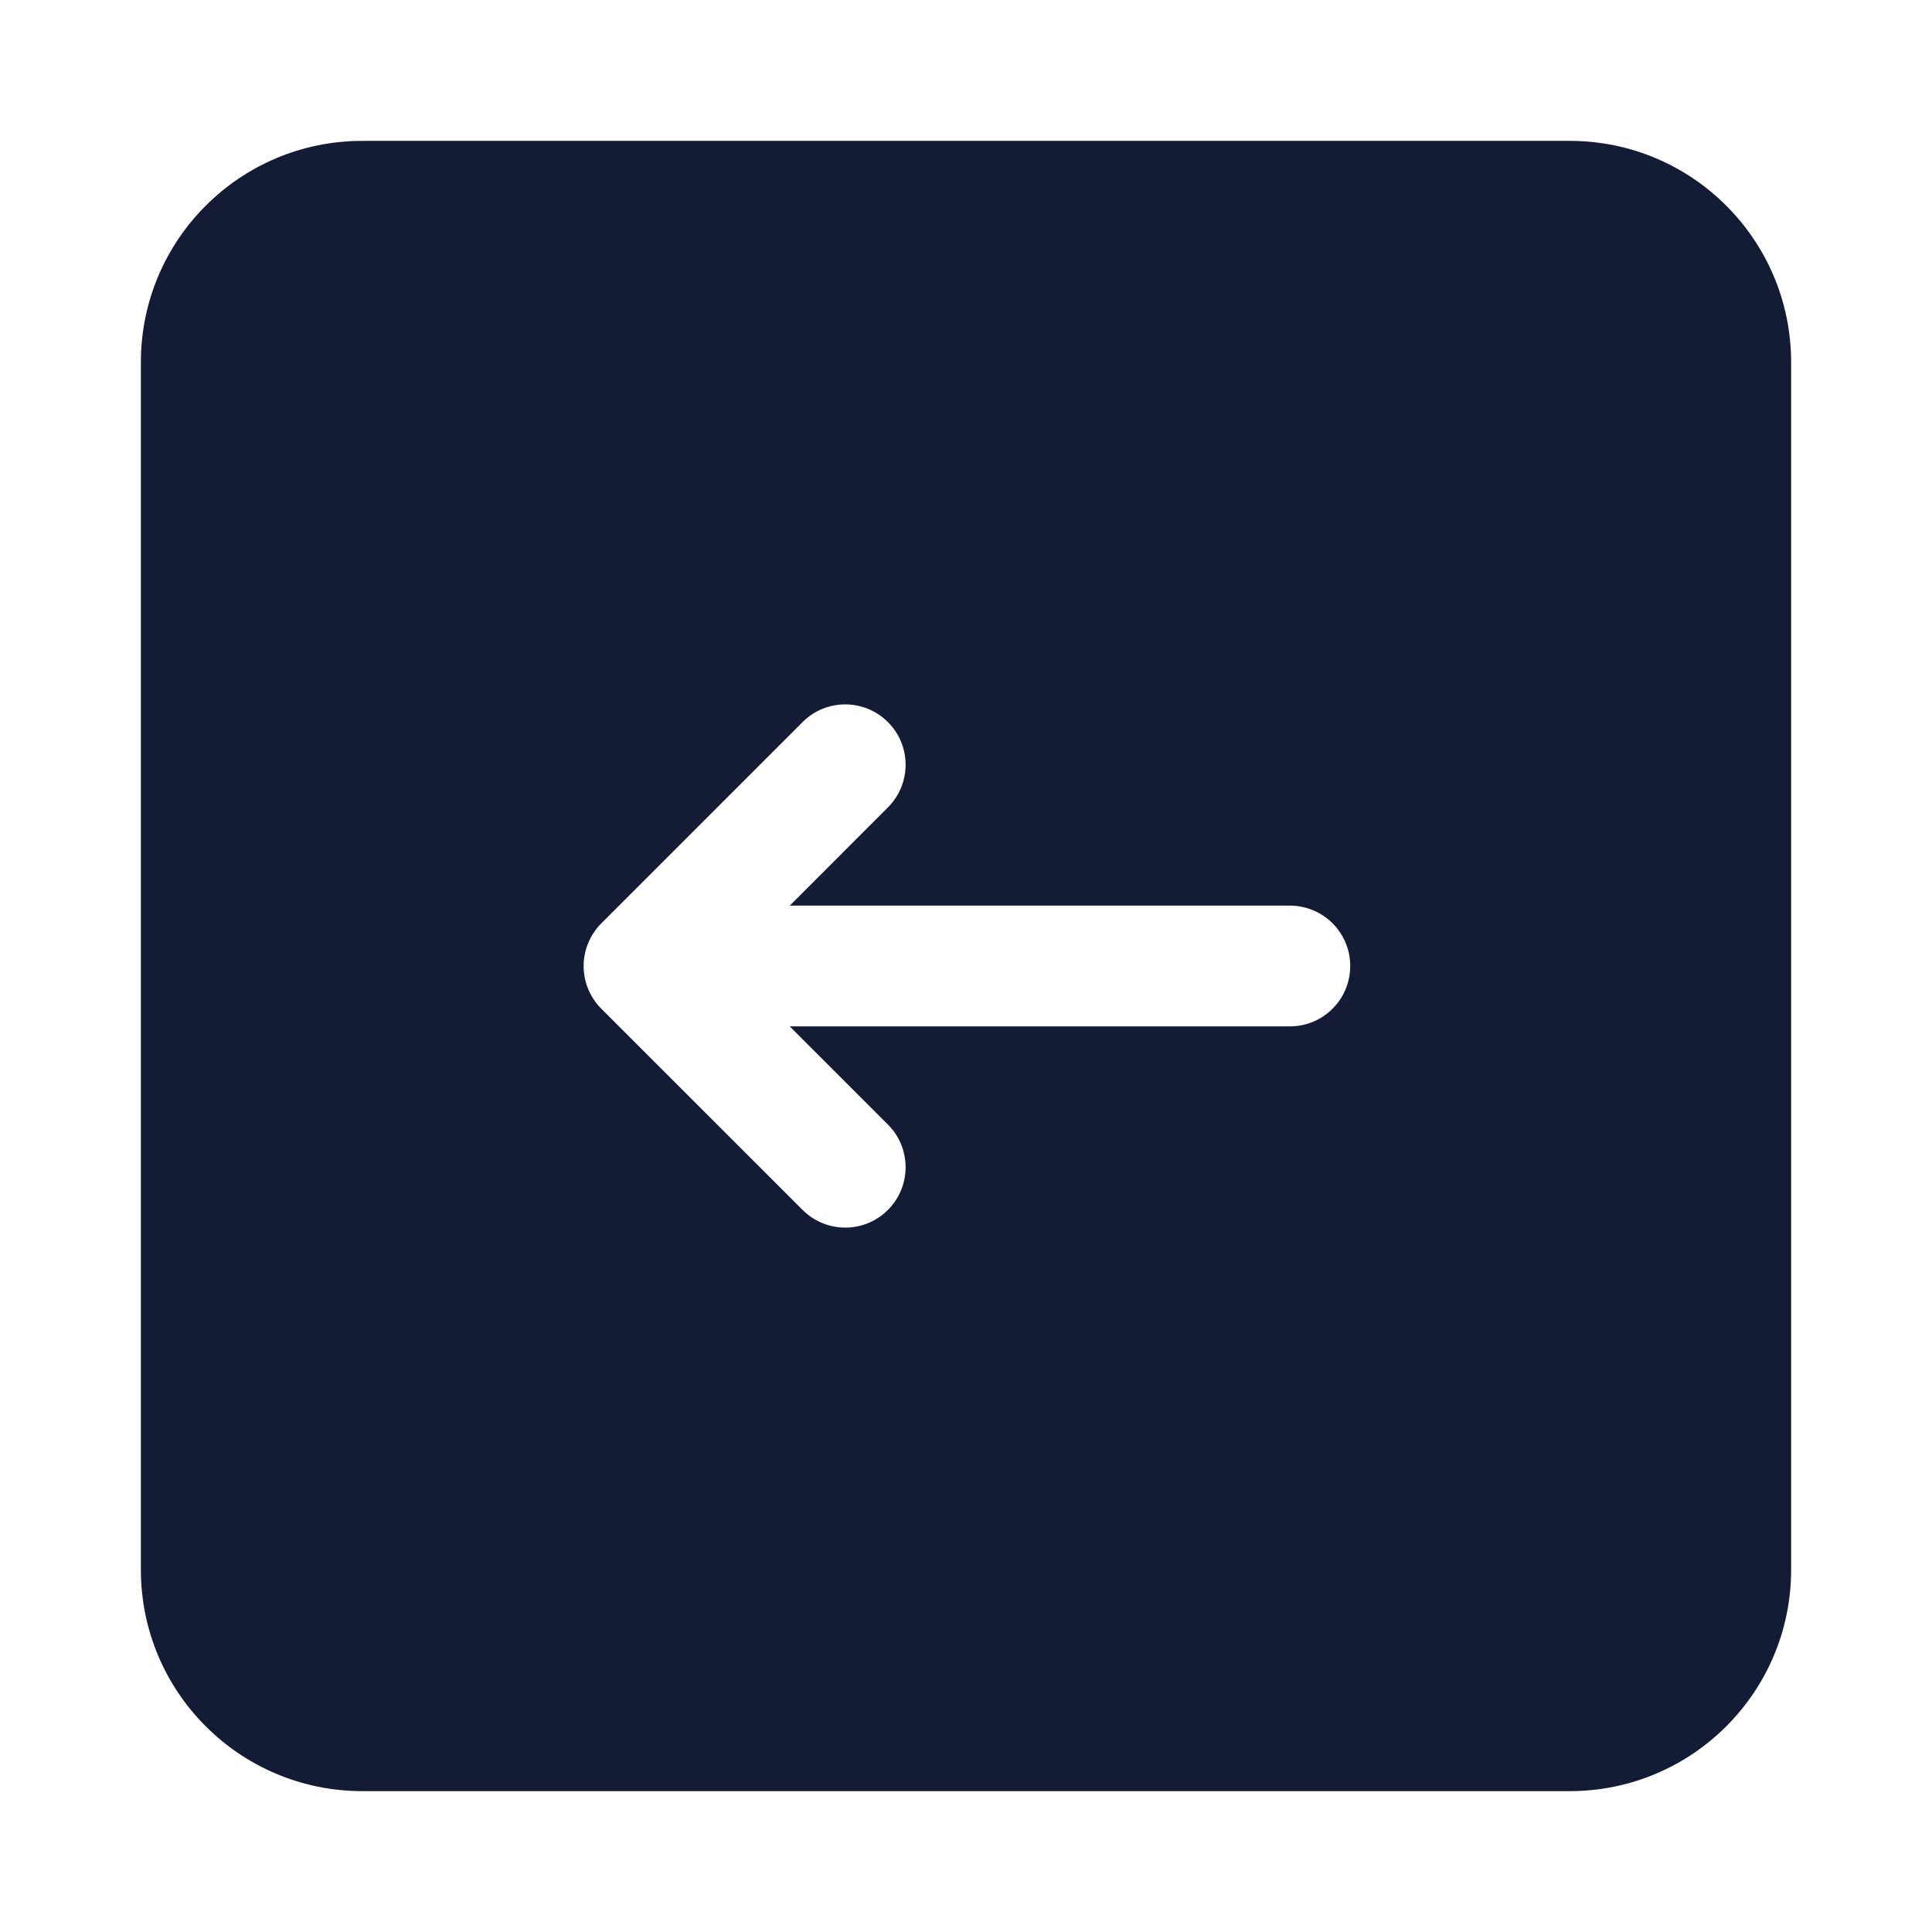 <svg width="24" height="24" viewBox="0 0 24 24" fill="none" xmlns="http://www.w3.org/2000/svg">
<path fill-rule="evenodd" clip-rule="evenodd" d="M4.5 1.75C2.981 1.75 1.75 2.981 1.75 4.5V19.5C1.75 21.019 2.981 22.25 4.5 22.25H19.5C21.019 22.25 22.25 21.019 22.25 19.5V4.5C22.25 2.981 21.019 1.75 19.5 1.75H4.5ZM11.03 8.97C11.323 9.262 11.323 9.737 11.03 10.03L9.811 11.25H16.023C16.438 11.25 16.773 11.586 16.773 12C16.773 12.414 16.438 12.75 16.023 12.75H9.81L11.03 13.97C11.323 14.262 11.323 14.737 11.03 15.03C10.738 15.323 10.263 15.323 9.97 15.03L7.47 12.531C7.329 12.39 7.25 12.199 7.25 12C7.25 11.802 7.329 11.611 7.47 11.47L9.97 8.97C10.262 8.677 10.737 8.677 11.03 8.97Z" fill="#141B34"/>
</svg>
